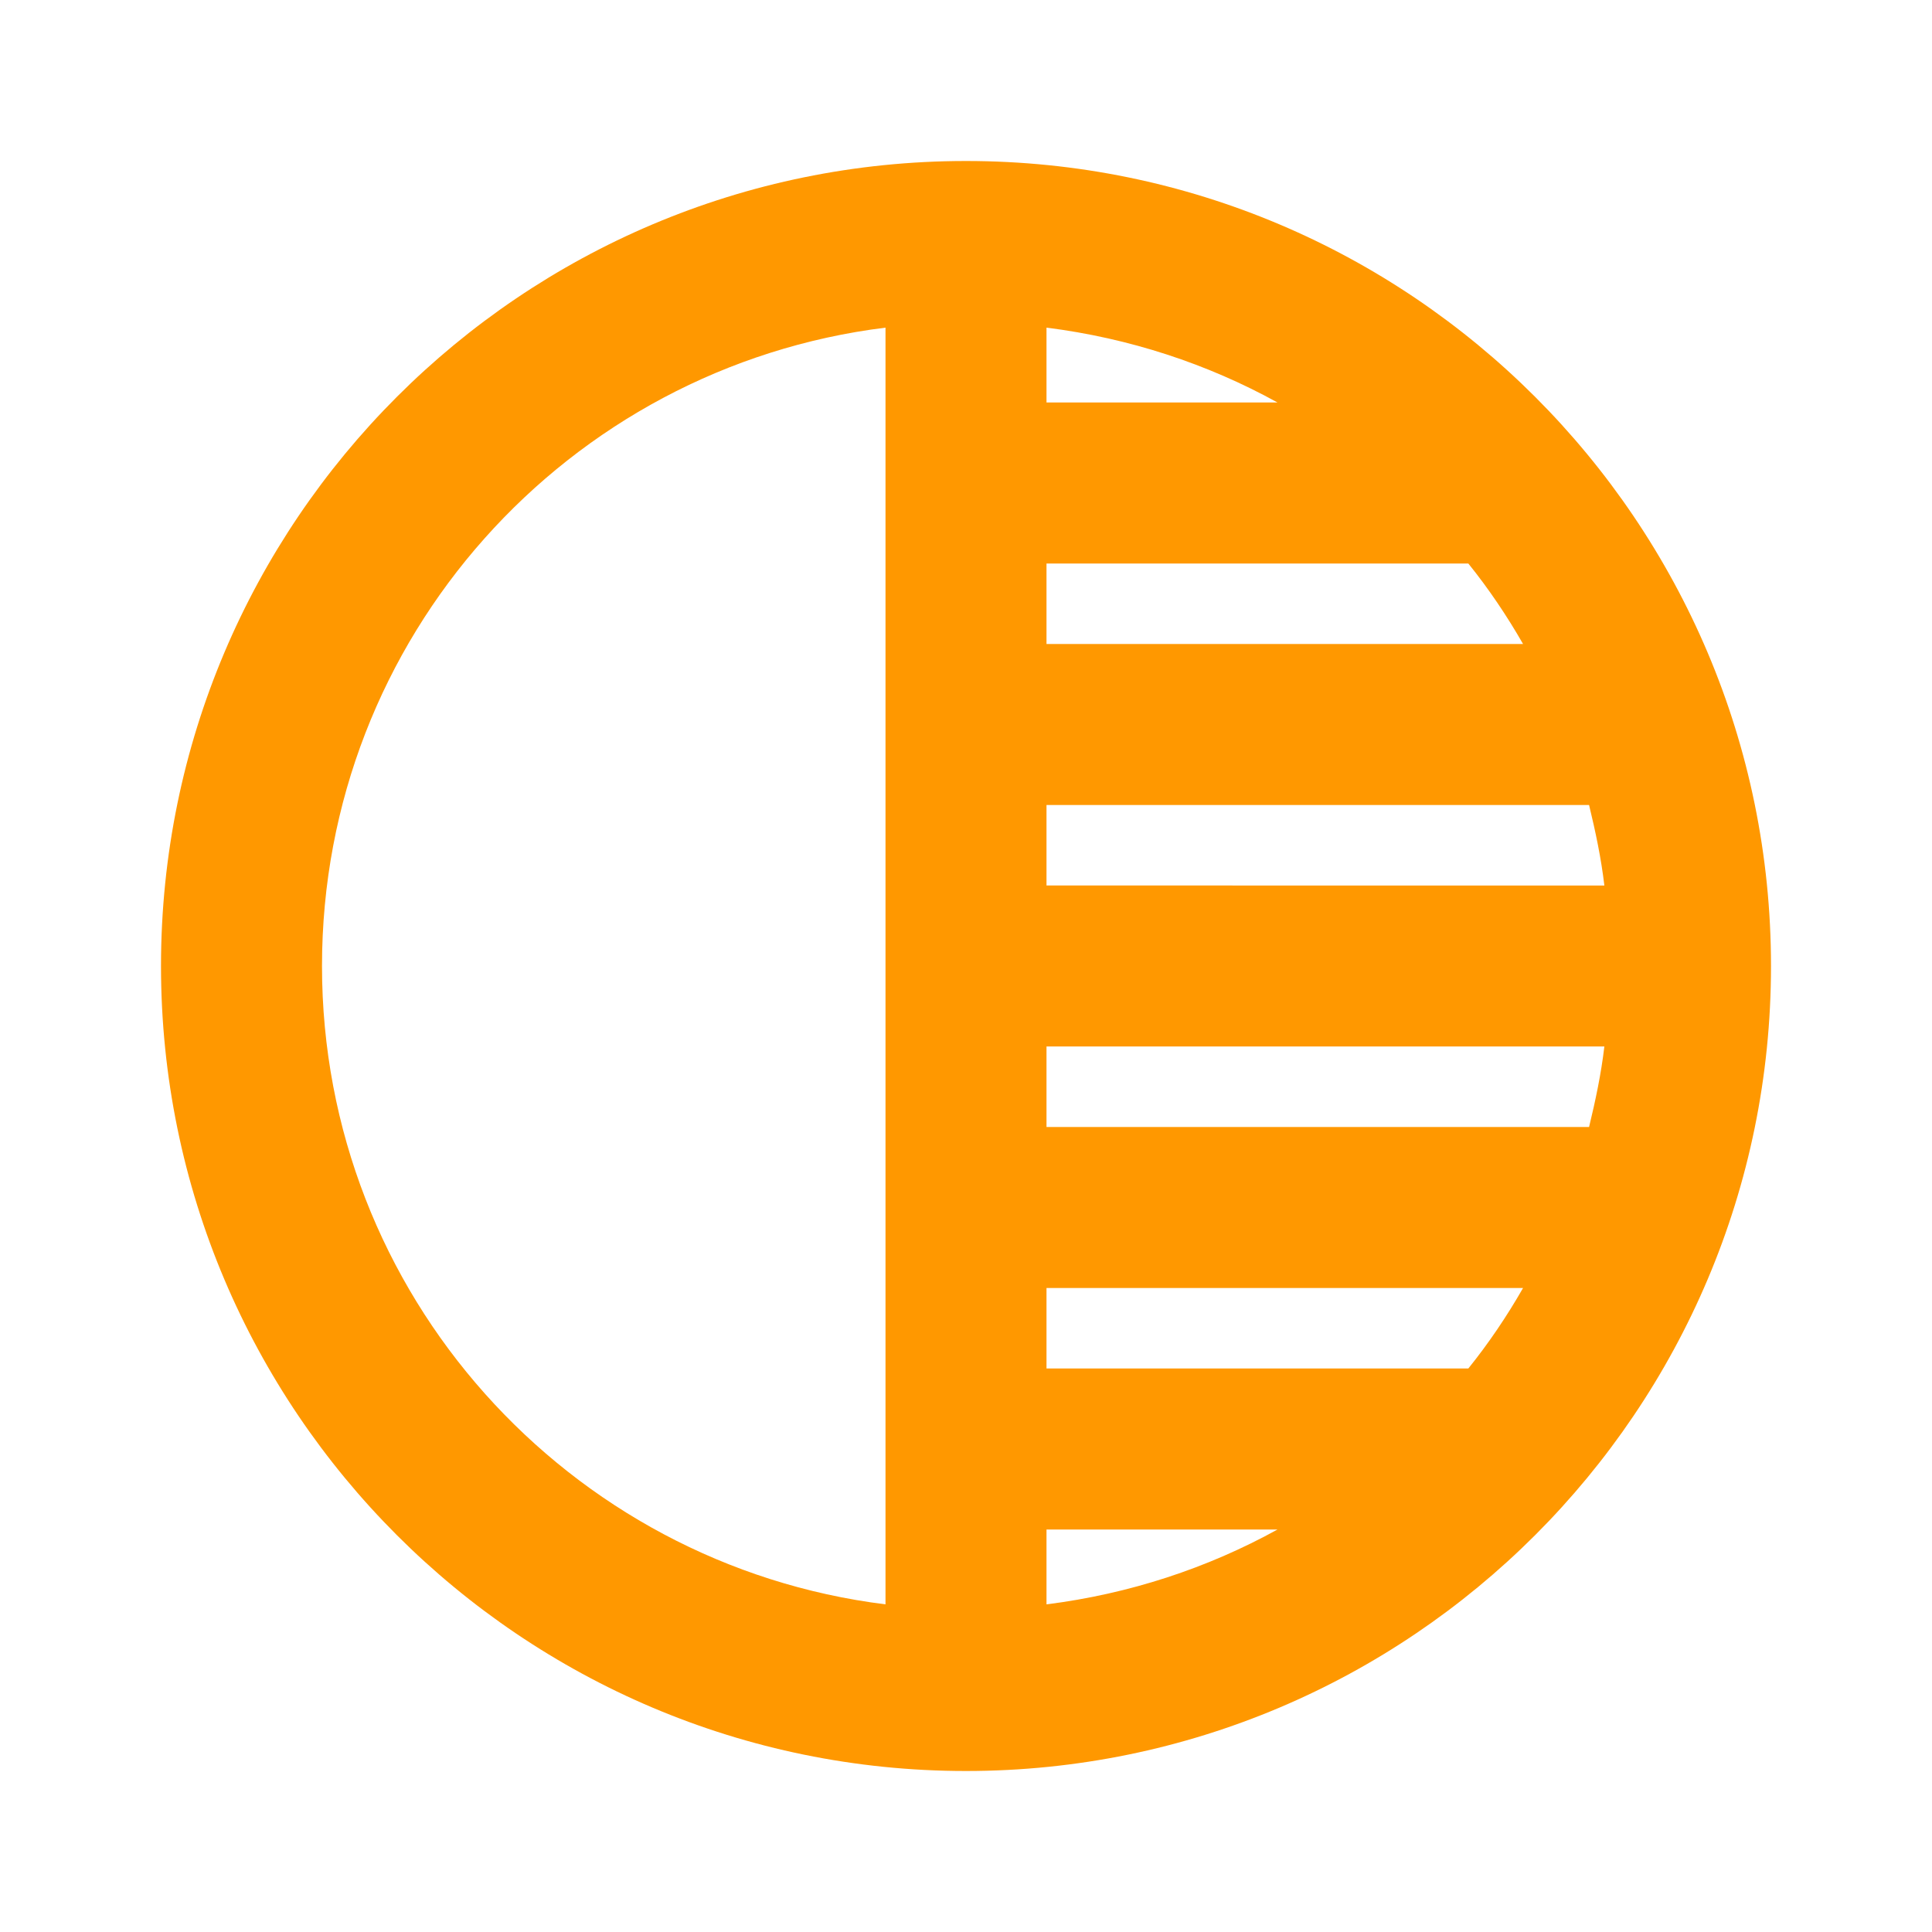 <svg fill="#FF9800" xmlns="http://www.w3.org/2000/svg" width="24" height="24" viewBox="0 0 24 24"><path d="M12 2C6.48 2 2 6.48 2 12s4.48 10 10 10 10-4.48 10-10S17.52 2 12 2zm-1 17.93c-3.94-.49-7-3.85-7-7.93s3.05-7.44 7-7.93v15.86zm2-15.86c1.03.13 2 .45 2.87.93H13v-.93zM13 7h5.24c.25.31.48.65.68 1H13V7zm0 3h6.74c.08.33.15.66.19 1H13v-1zm0 9.93V19h2.87c-.87.48-1.84.8-2.87.93zM18.24 17H13v-1h5.92c-.2.35-.43.69-.68 1zm1.5-3H13v-1h6.93c-.04.34-.11.67-.19 1z"/></svg>